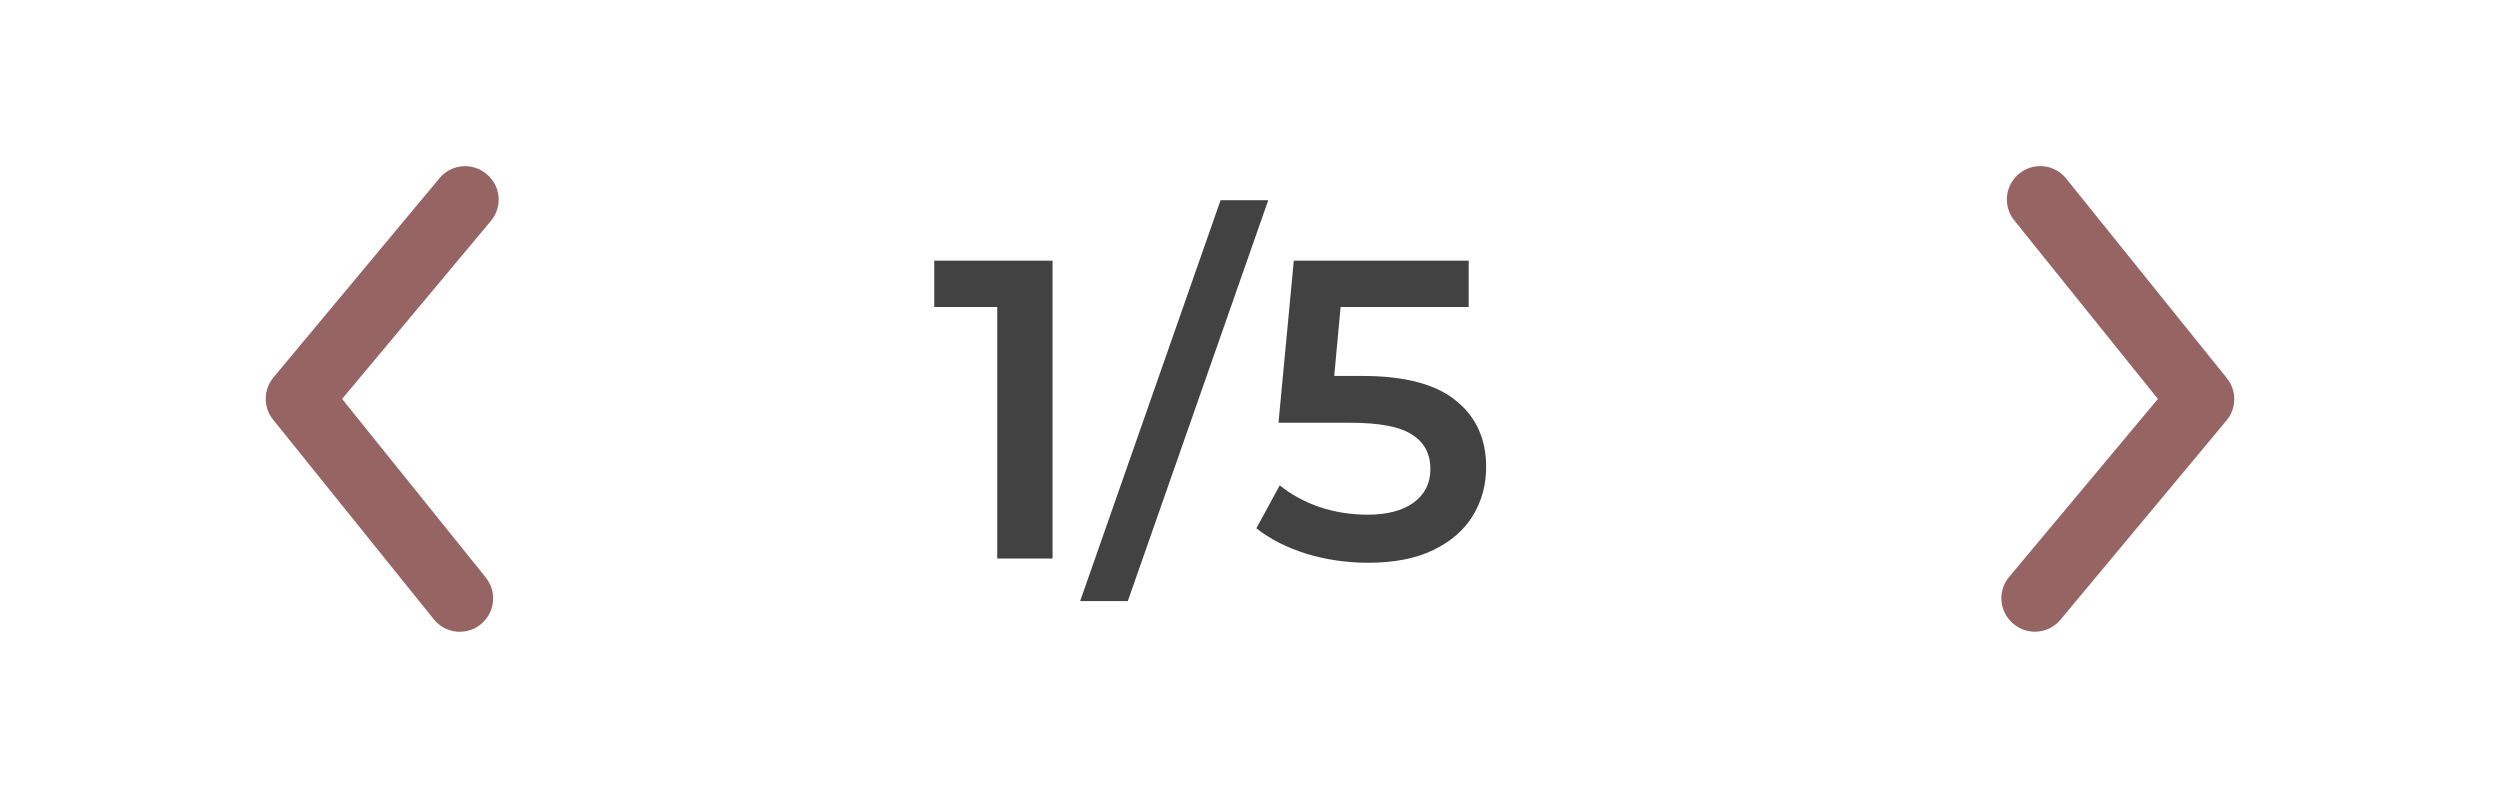 <svg width="94" height="30" viewBox="0 0 94 30" fill="none" xmlns="http://www.w3.org/2000/svg">
<path d="M39.576 9.8V21H37.496V11.544H35.128V9.8H39.576ZM45.894 7.528H47.686L42.406 22.6H40.614L45.894 7.528ZM51.239 14.136C52.818 14.136 53.986 14.445 54.743 15.064C55.501 15.672 55.879 16.504 55.879 17.56C55.879 18.232 55.714 18.84 55.383 19.384C55.053 19.928 54.557 20.36 53.895 20.68C53.234 21 52.418 21.16 51.447 21.16C50.647 21.16 49.874 21.048 49.127 20.824C48.381 20.589 47.751 20.269 47.239 19.864L48.119 18.248C48.535 18.589 49.031 18.861 49.607 19.064C50.194 19.256 50.797 19.352 51.415 19.352C52.151 19.352 52.727 19.203 53.143 18.904C53.57 18.595 53.783 18.173 53.783 17.64C53.783 17.064 53.554 16.632 53.095 16.344C52.647 16.045 51.874 15.896 50.775 15.896H48.071L48.647 9.8H55.223V11.544H50.407L50.167 14.136H51.239Z" fill="#424242"/>
<path d="M18.75 7.5C18.751 7.792 18.649 8.075 18.463 8.3L12.863 15L18.263 21.712C18.366 21.84 18.444 21.988 18.491 22.145C18.538 22.303 18.553 22.469 18.535 22.633C18.518 22.797 18.468 22.955 18.389 23.1C18.31 23.244 18.203 23.372 18.075 23.475C17.947 23.579 17.8 23.656 17.642 23.703C17.484 23.75 17.319 23.765 17.155 23.748C16.991 23.73 16.832 23.681 16.688 23.602C16.543 23.523 16.416 23.416 16.313 23.288L10.275 15.787C10.091 15.564 9.991 15.283 9.991 14.994C9.991 14.704 10.091 14.424 10.275 14.2L16.525 6.7C16.63 6.573 16.759 6.469 16.904 6.392C17.05 6.315 17.209 6.268 17.373 6.253C17.536 6.238 17.701 6.255 17.858 6.304C18.015 6.353 18.161 6.432 18.288 6.537C18.431 6.654 18.547 6.8 18.627 6.967C18.707 7.133 18.749 7.315 18.75 7.5Z" fill="#976464"/>
<path d="M75.25 22.5C75.249 22.208 75.351 21.925 75.537 21.7L81.137 15L75.737 8.287C75.634 8.16 75.556 8.013 75.509 7.855C75.463 7.697 75.447 7.531 75.465 7.367C75.482 7.203 75.532 7.045 75.611 6.9C75.69 6.756 75.796 6.628 75.925 6.525C76.053 6.421 76.2 6.344 76.358 6.297C76.516 6.25 76.681 6.235 76.845 6.252C77.009 6.27 77.168 6.319 77.312 6.398C77.457 6.477 77.584 6.584 77.687 6.713L83.725 14.213C83.909 14.436 84.009 14.717 84.009 15.006C84.009 15.296 83.909 15.576 83.725 15.8L77.475 23.3C77.37 23.427 77.241 23.531 77.096 23.608C76.95 23.685 76.791 23.732 76.627 23.747C76.464 23.762 76.299 23.745 76.142 23.696C75.985 23.647 75.839 23.568 75.712 23.462C75.569 23.346 75.453 23.2 75.373 23.033C75.293 22.867 75.251 22.685 75.25 22.5Z" fill="#976464"/>
</svg>
